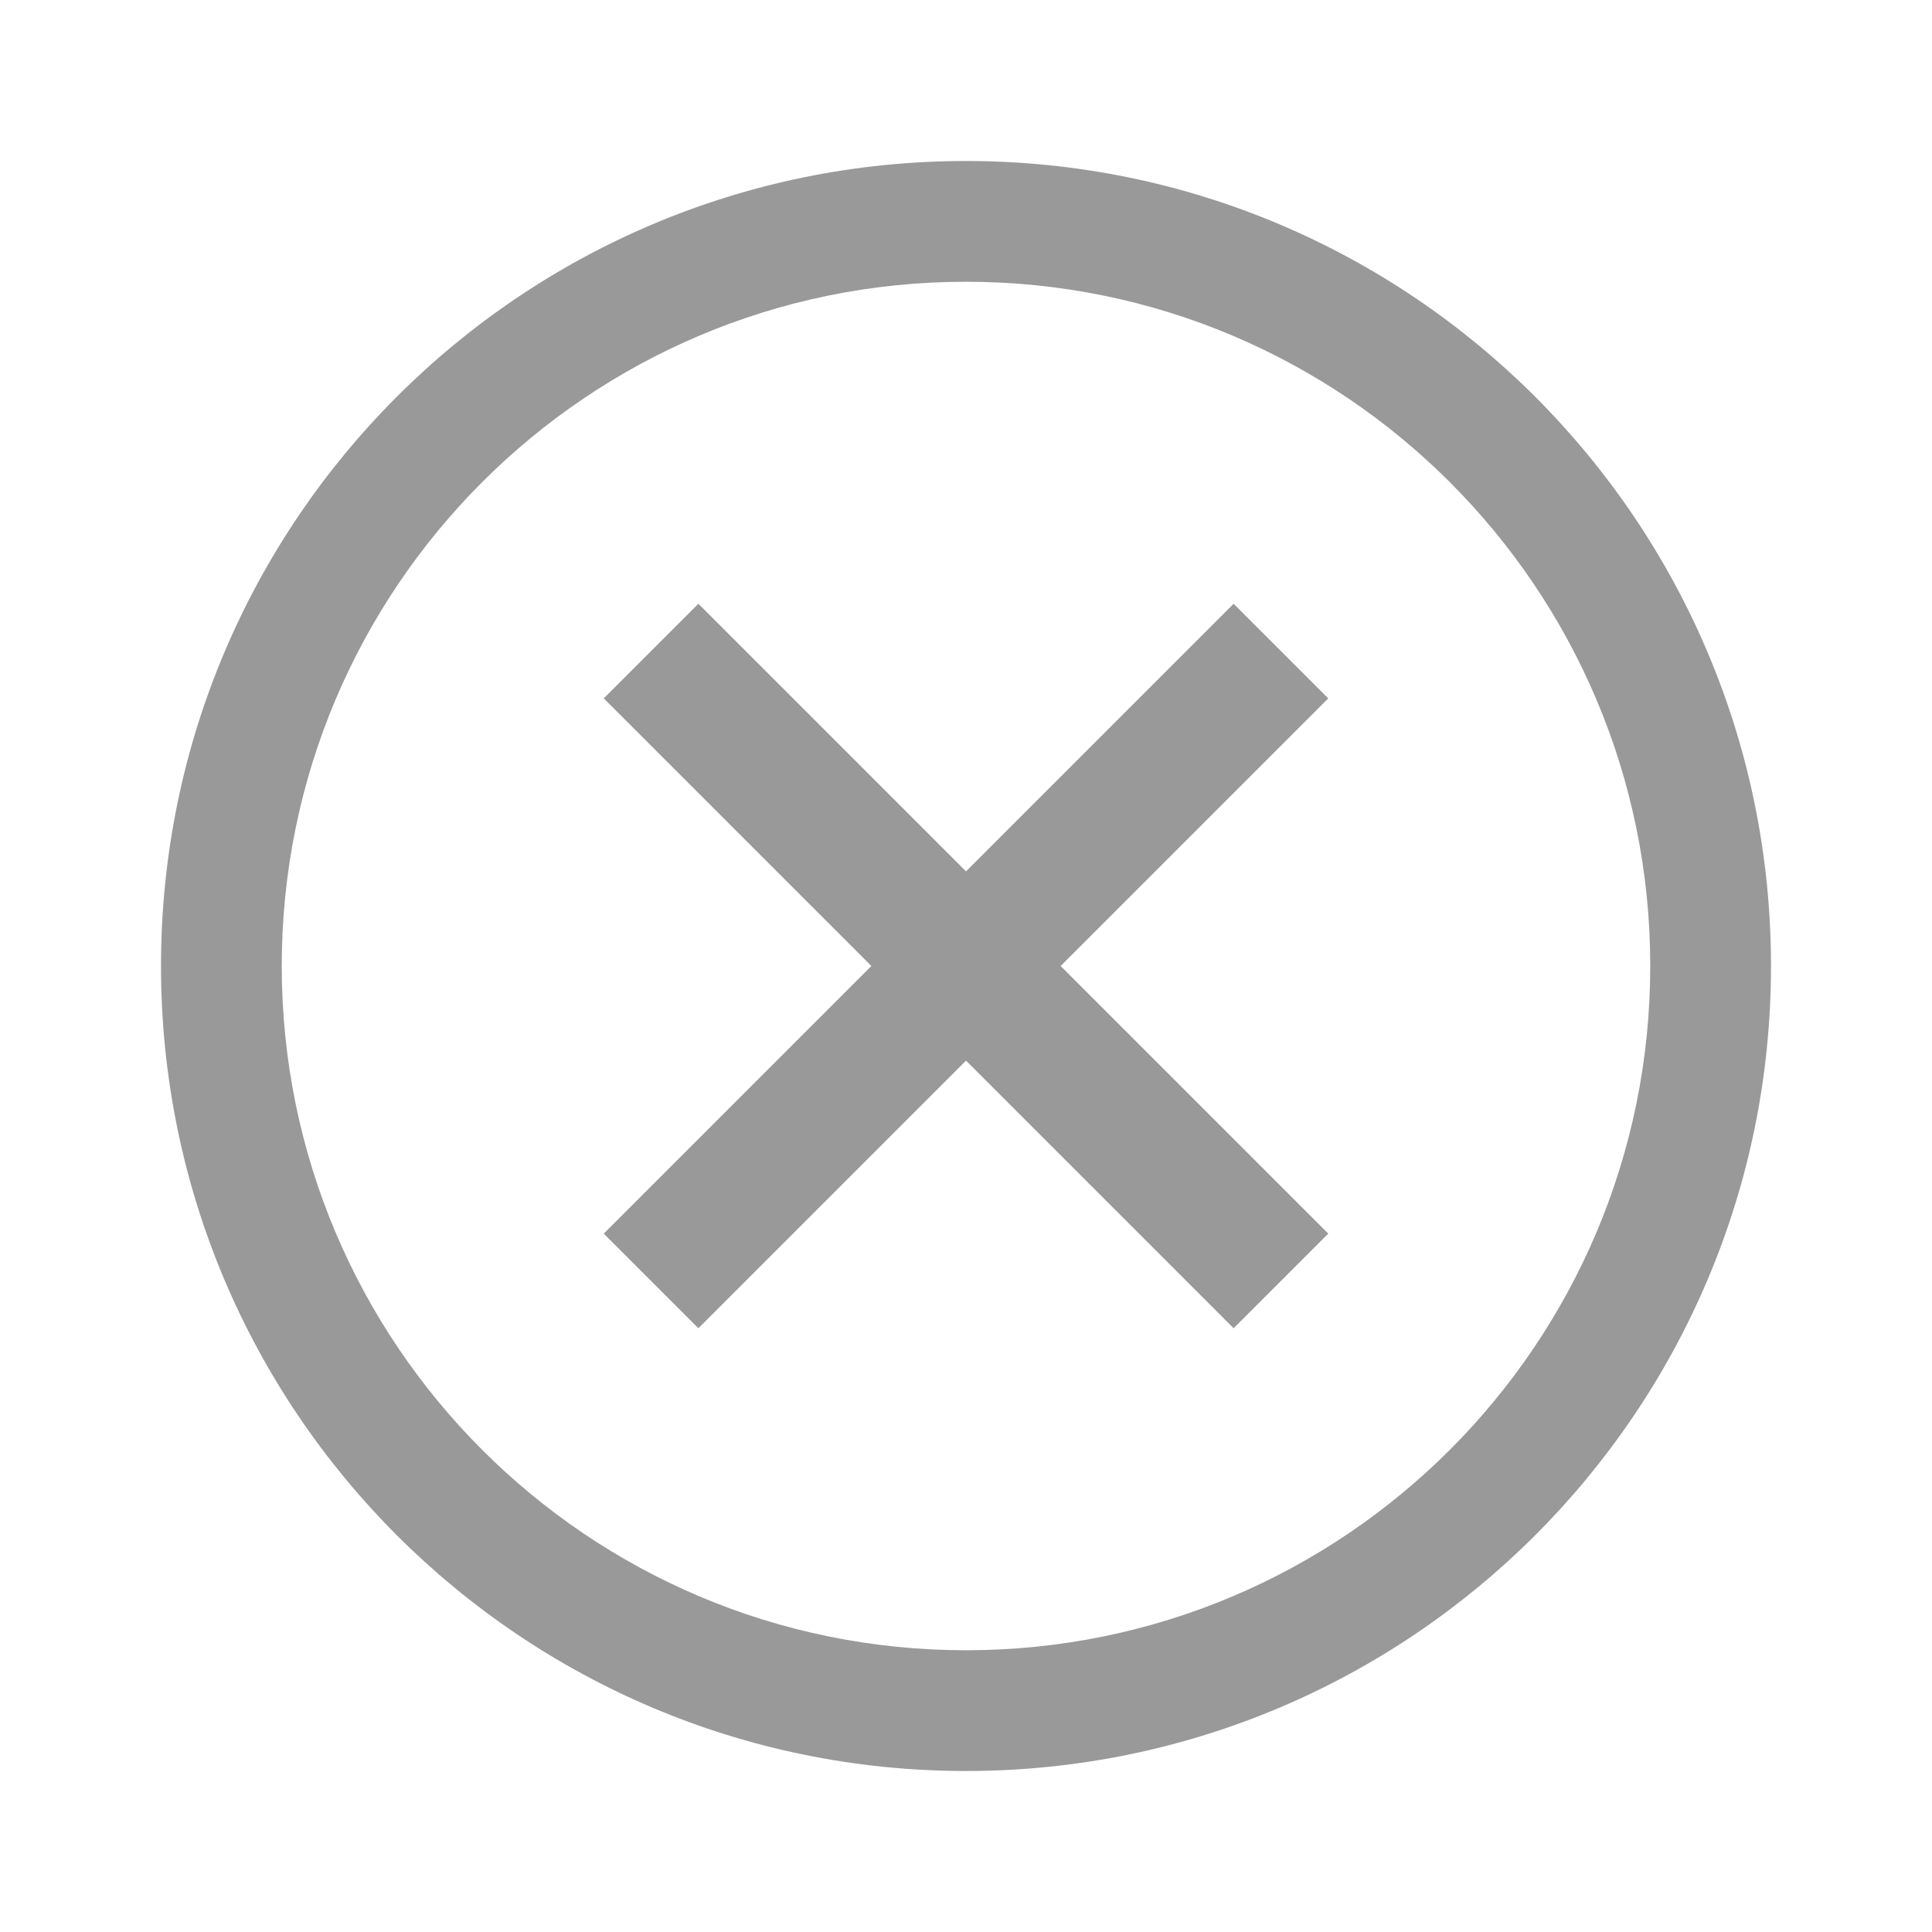 <svg width="48" height="48" viewBox="0 0 48 48" fill="none" xmlns="http://www.w3.org/2000/svg">
<path d="M24 21.649L17.351 15L15 17.351L21.649 24L15 30.649L17.351 33L24 26.351L30.649 33L33 30.649L26.351 24L33 17.351L30.649 15L24 21.649Z" fill="#999999"/>
<path fill-rule="evenodd" clip-rule="evenodd" d="M44 24C44 35.046 35.046 44 24 44C12.954 44 4 35.046 4 24C4 12.954 12.954 4 24 4C35.046 4 44 12.954 44 24ZM41 24C41 33.389 33.389 41 24 41C14.611 41 7 33.389 7 24C7 14.611 14.611 7 24 7C33.389 7 41 14.611 41 24Z" fill="#999999"/>
</svg>
